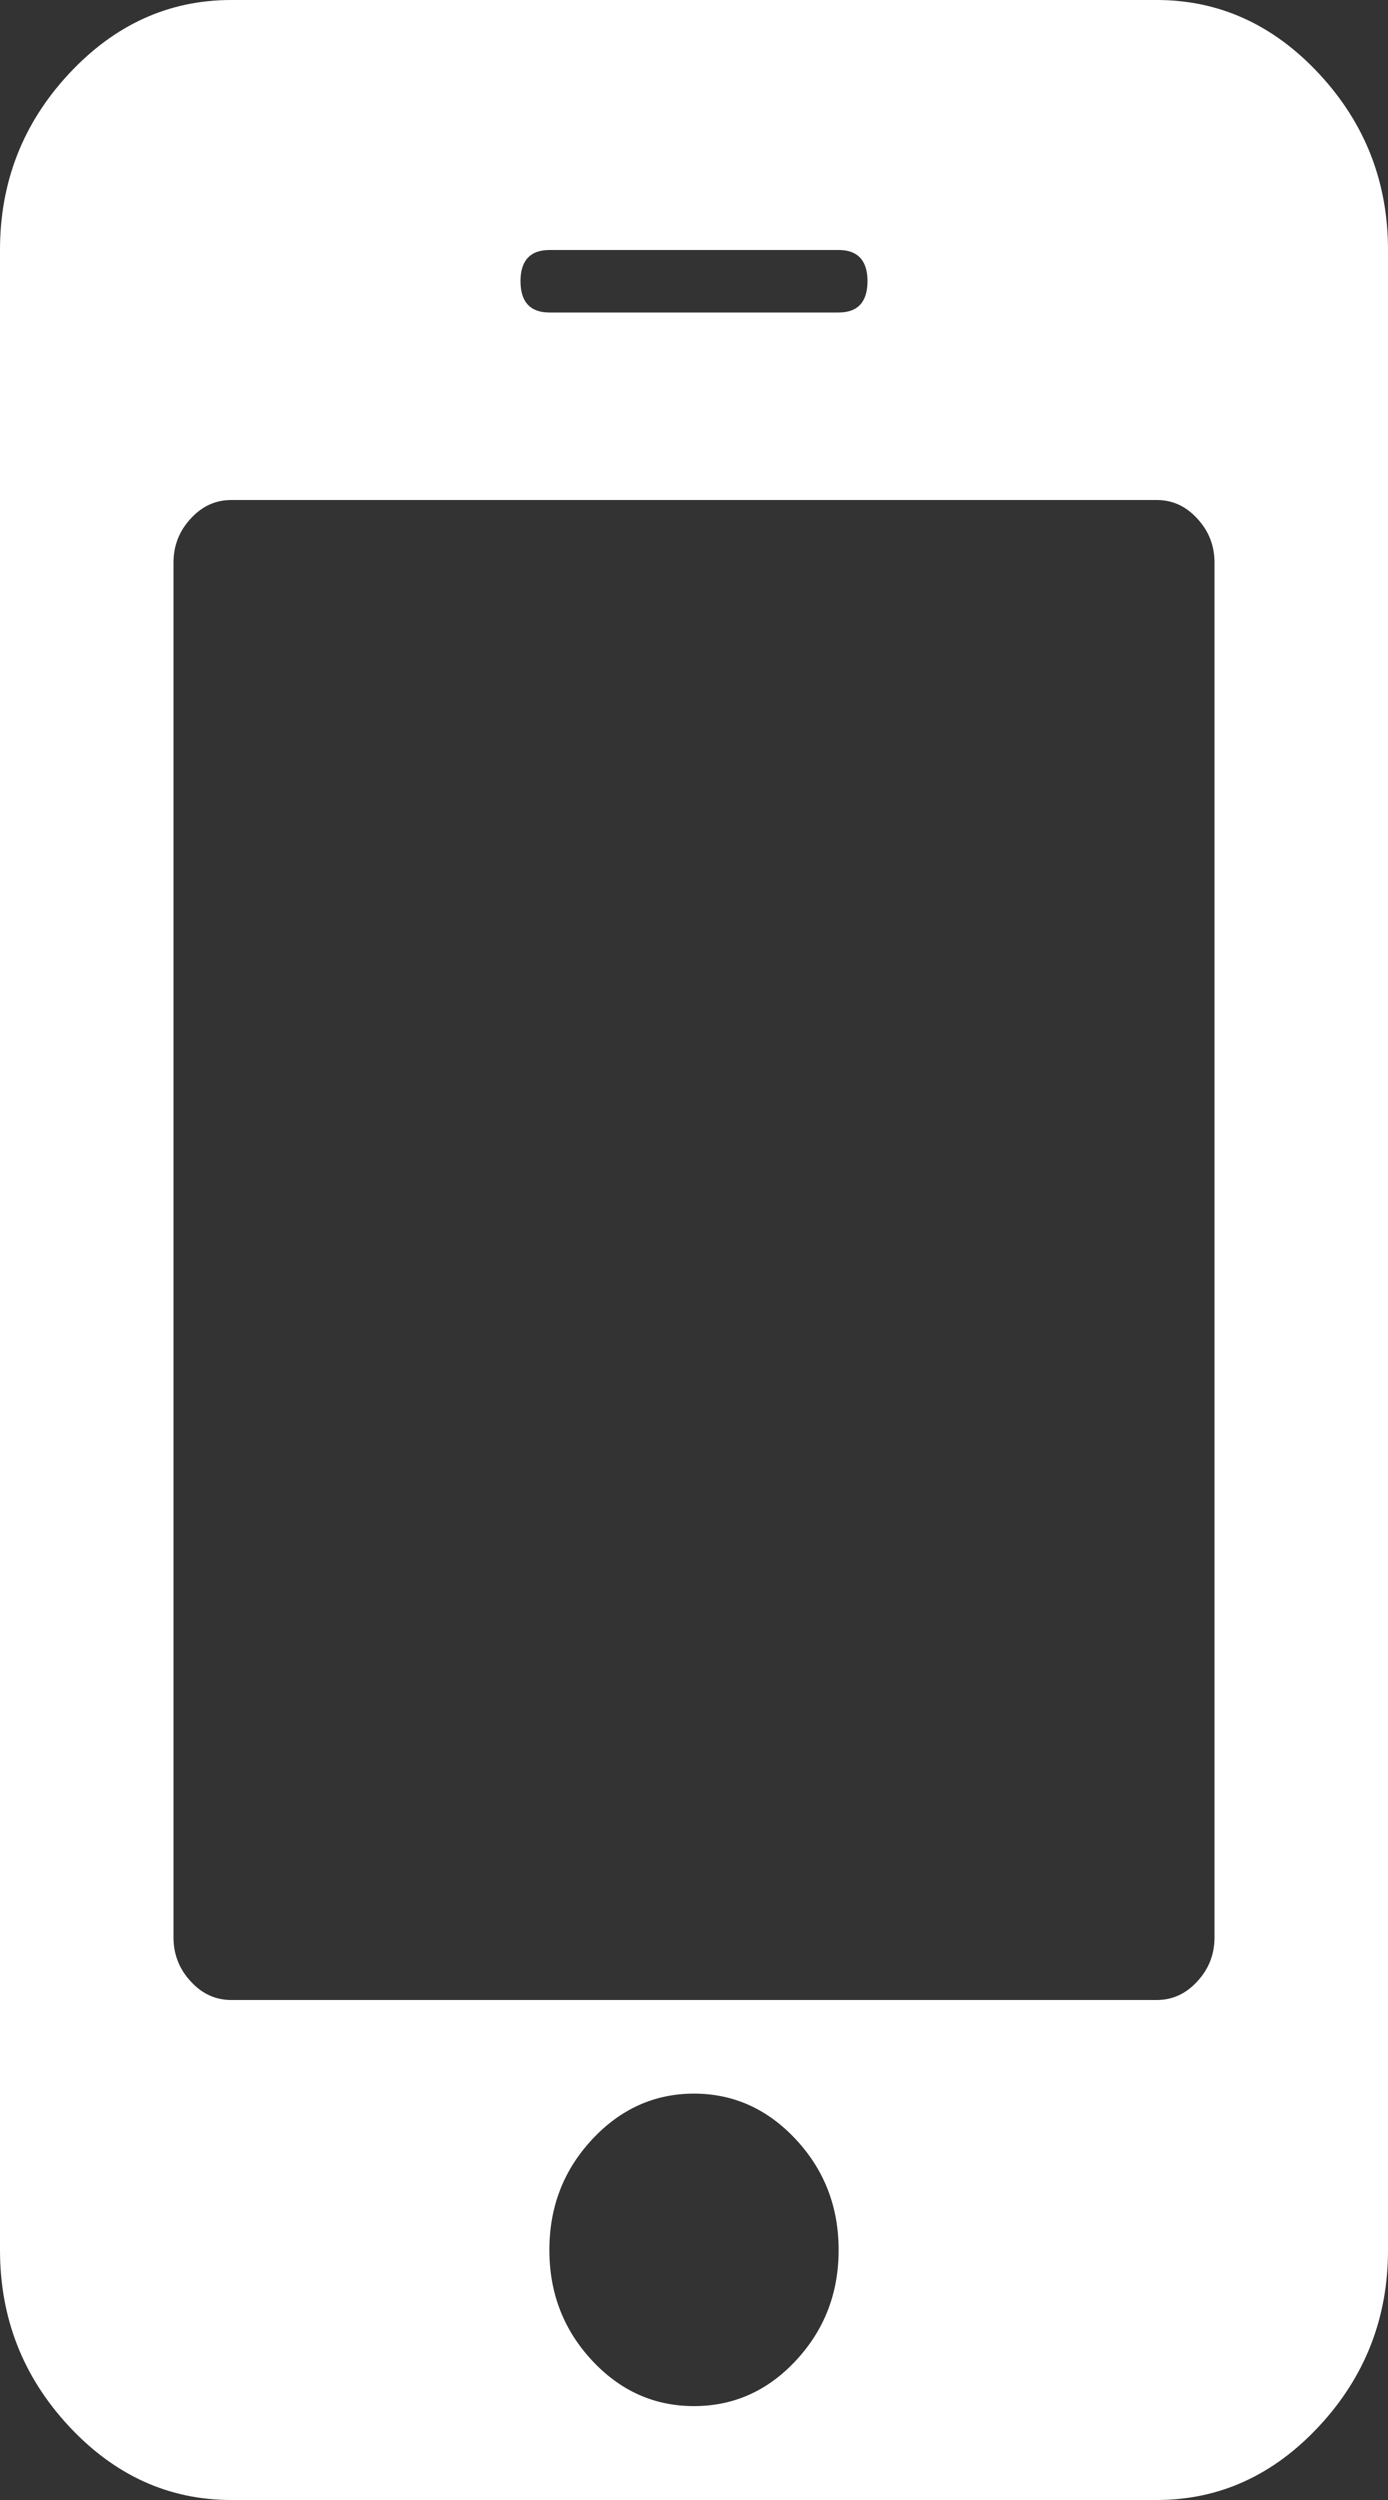 ﻿<?xml version="1.0" encoding="utf-8"?>
<svg version="1.1" xmlns:xlink="http://www.w3.org/1999/xlink" width="5px" height="9px" xmlns="http://www.w3.org/2000/svg">
  <rect width="100%" height="100%" fill="#333333" stroke="none"/>
  <g transform="matrix(1 0 0 1 -299 -185 )">
    <path d="M 2.868 8.497  C 2.97 8.387  3.021 8.255  3.021 8.1  C 3.021 7.945  2.97 7.813  2.868 7.703  C 2.766 7.593  2.643 7.537  2.5 7.537  C 2.357 7.537  2.234 7.593  2.132 7.703  C 2.03 7.813  1.979 7.945  1.979 8.1  C 1.979 8.255  2.03 8.387  2.132 8.497  C 2.234 8.607  2.357 8.662  2.5 8.662  C 2.643 8.662  2.766 8.607  2.868 8.497  Z M 4.313 7.133  C 4.354 7.089  4.375 7.036  4.375 6.975  L 4.375 2.025  C 4.375 1.964  4.354 1.911  4.313 1.867  C 4.272 1.822  4.223 1.8  4.167 1.8  L 0.833 1.8  C 0.777 1.8  0.728 1.822  0.687 1.867  C 0.646 1.911  0.625 1.964  0.625 2.025  L 0.625 6.975  C 0.625 7.036  0.646 7.089  0.687 7.133  C 0.728 7.178  0.777 7.2  0.833 7.2  L 4.167 7.2  C 4.223 7.2  4.272 7.178  4.313 7.133  Z M 3.021 1.125  C 3.09 1.125  3.125 1.087  3.125 1.012  C 3.125 0.938  3.09 0.9  3.021 0.9  L 1.979 0.9  C 1.91 0.9  1.875 0.938  1.875 1.012  C 1.875 1.087  1.91 1.125  1.979 1.125  L 3.021 1.125  Z M 4.753 0.267  C 4.918 0.445  5 0.656  5 0.9  L 5 8.1  C 5 8.344  4.918 8.555  4.753 8.733  C 4.588 8.911  4.392 9  4.167 9  L 0.833 9  C 0.608 9  0.412 8.911  0.247 8.733  C 0.082 8.555  0 8.344  0 8.1  L 0 0.9  C 0 0.656  0.082 0.445  0.247 0.267  C 0.412 0.089  0.608 0  0.833 0  L 4.167 0  C 4.392 0  4.588 0.089  4.753 0.267  Z " fill-rule="nonzero" fill="#ffffff" stroke="none" transform="matrix(1 0 0 1 299 185 )" />
  </g>
</svg>